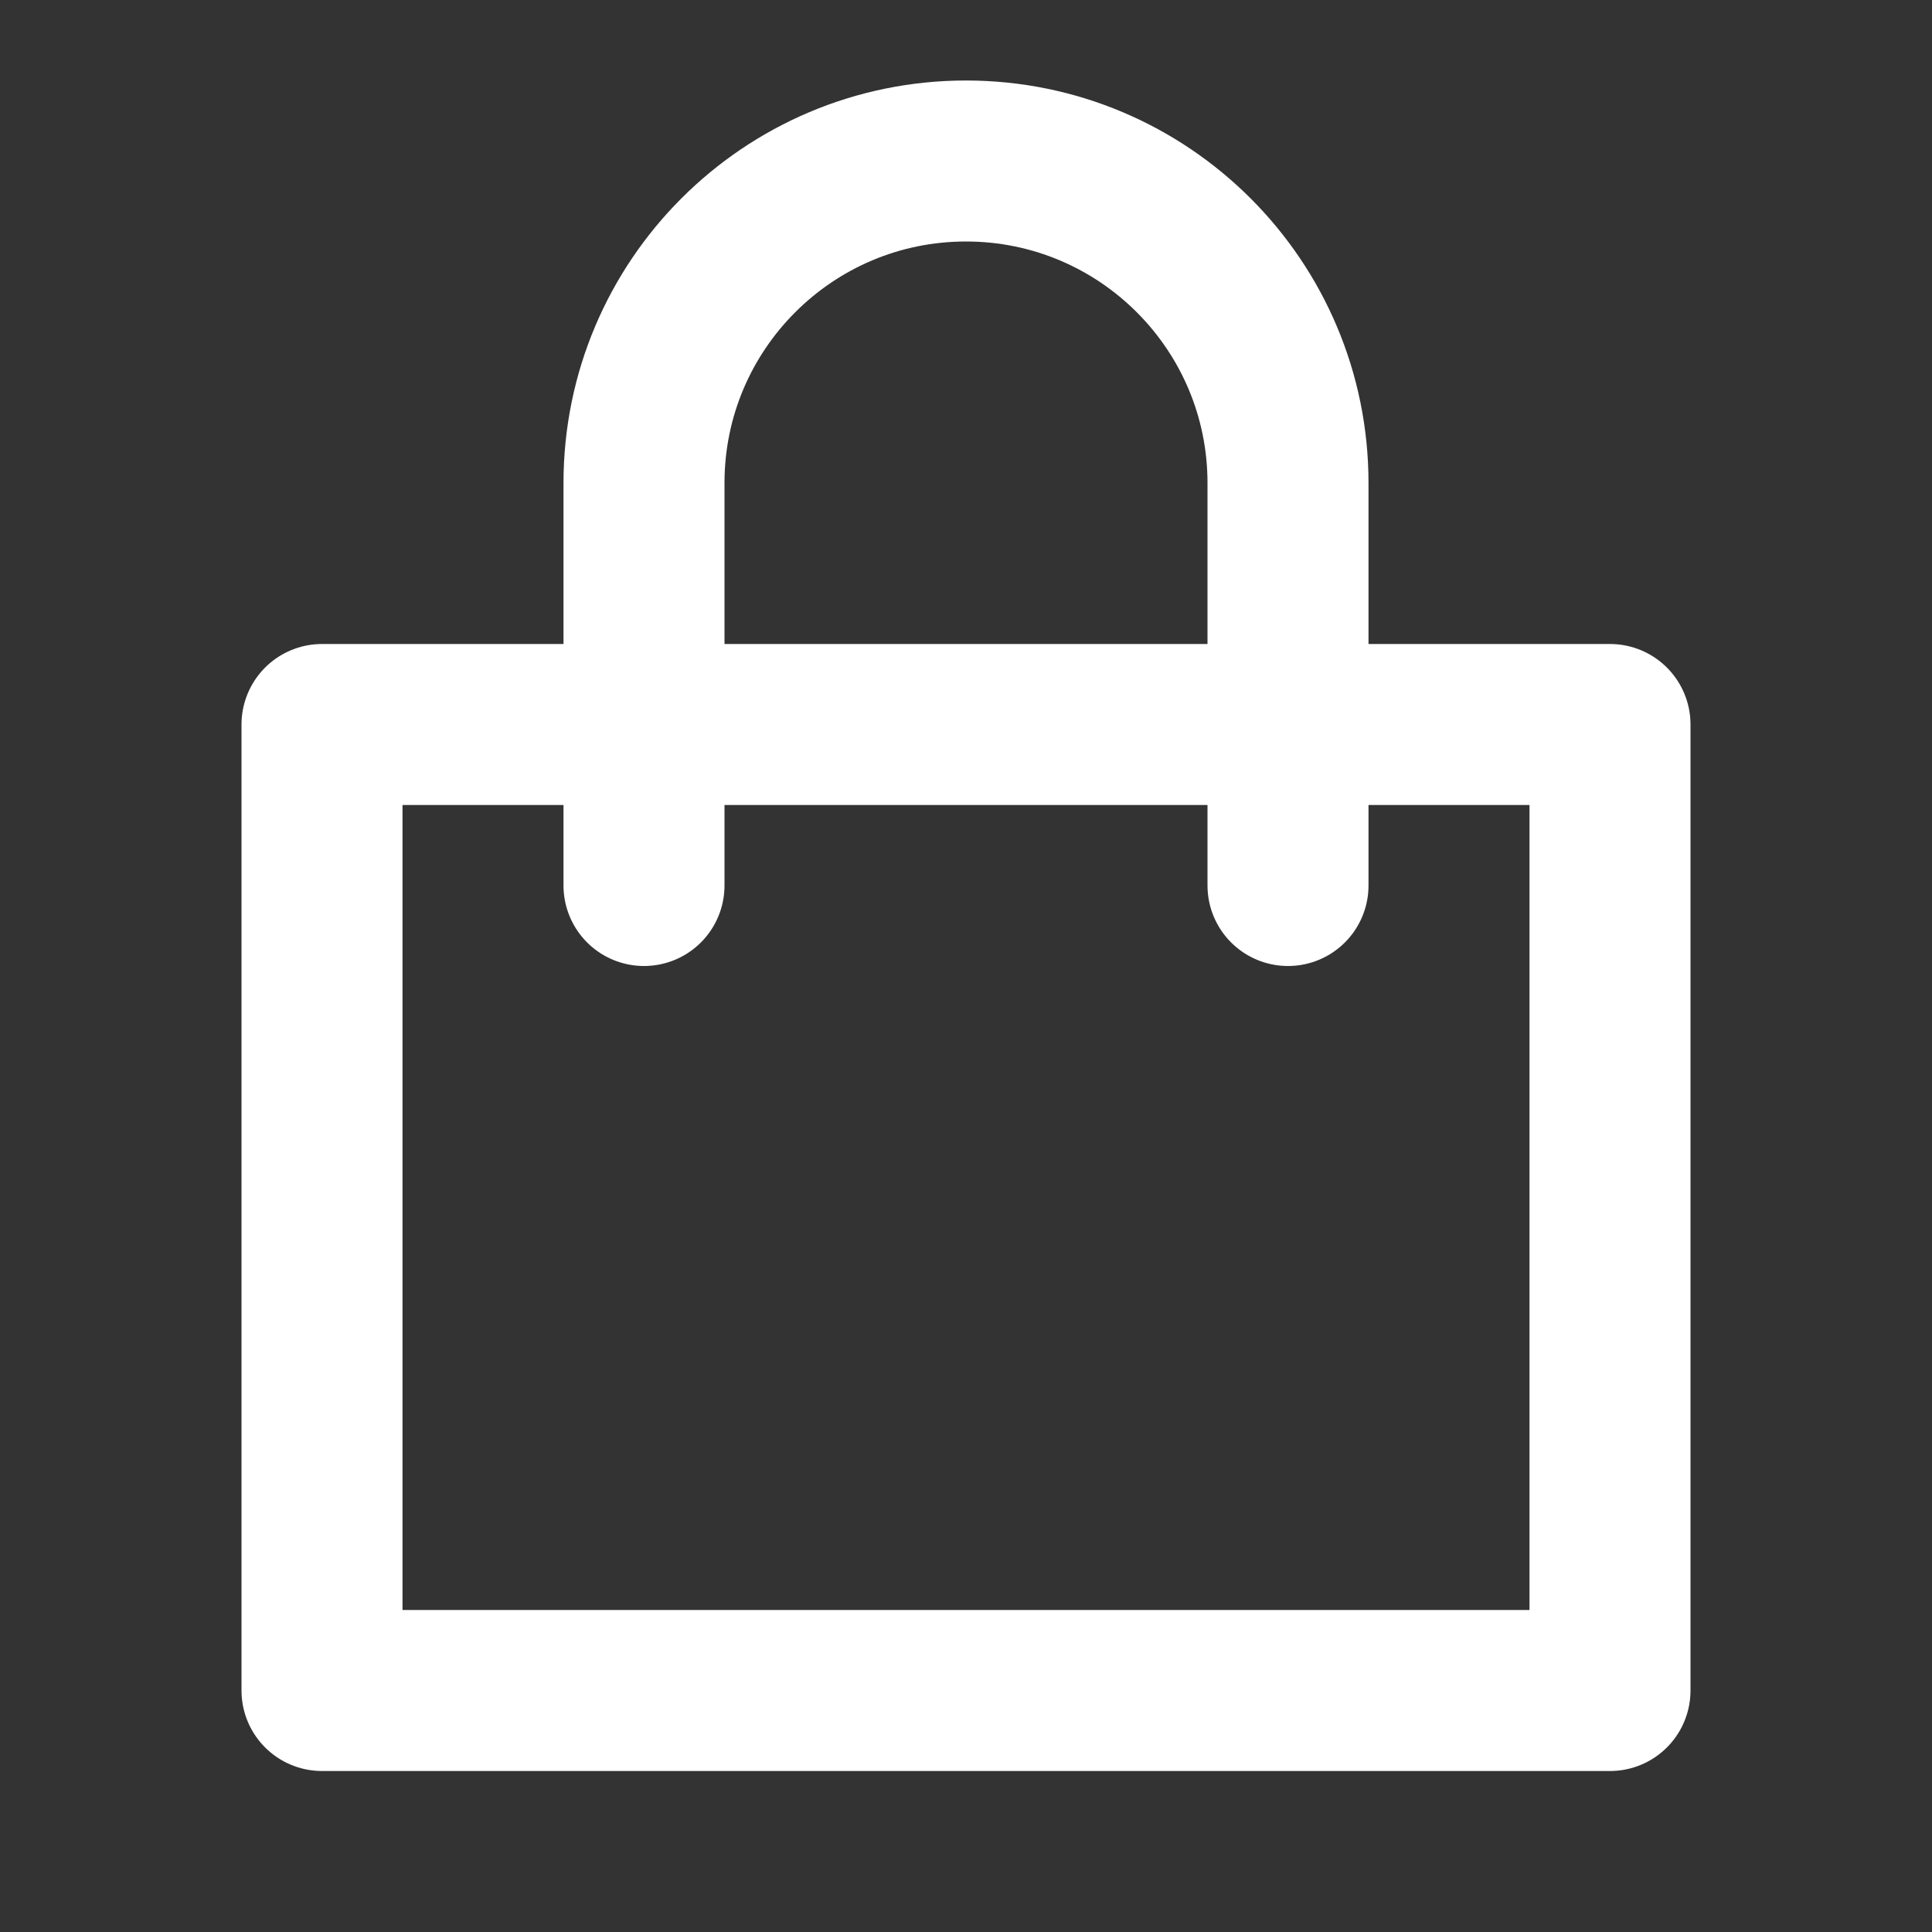 <svg width="24" height="24" viewBox="0 0 24 24" fill="none" xmlns="http://www.w3.org/2000/svg">
<rect x="0" y="0" width="24" height="24" fill="#333333" stroke="none"/>
<path d="M4 21V9H20V21H4Z" stroke="white" stroke-width="2" stroke-linecap="round" stroke-linejoin="round"/>
<path d="M8 11V6C8 3.791 9.791 2 12 2C14.209 2 16 3.791 16 6V11" stroke="white" stroke-width="2" stroke-linecap="round" stroke-linejoin="round"/>
</svg>
